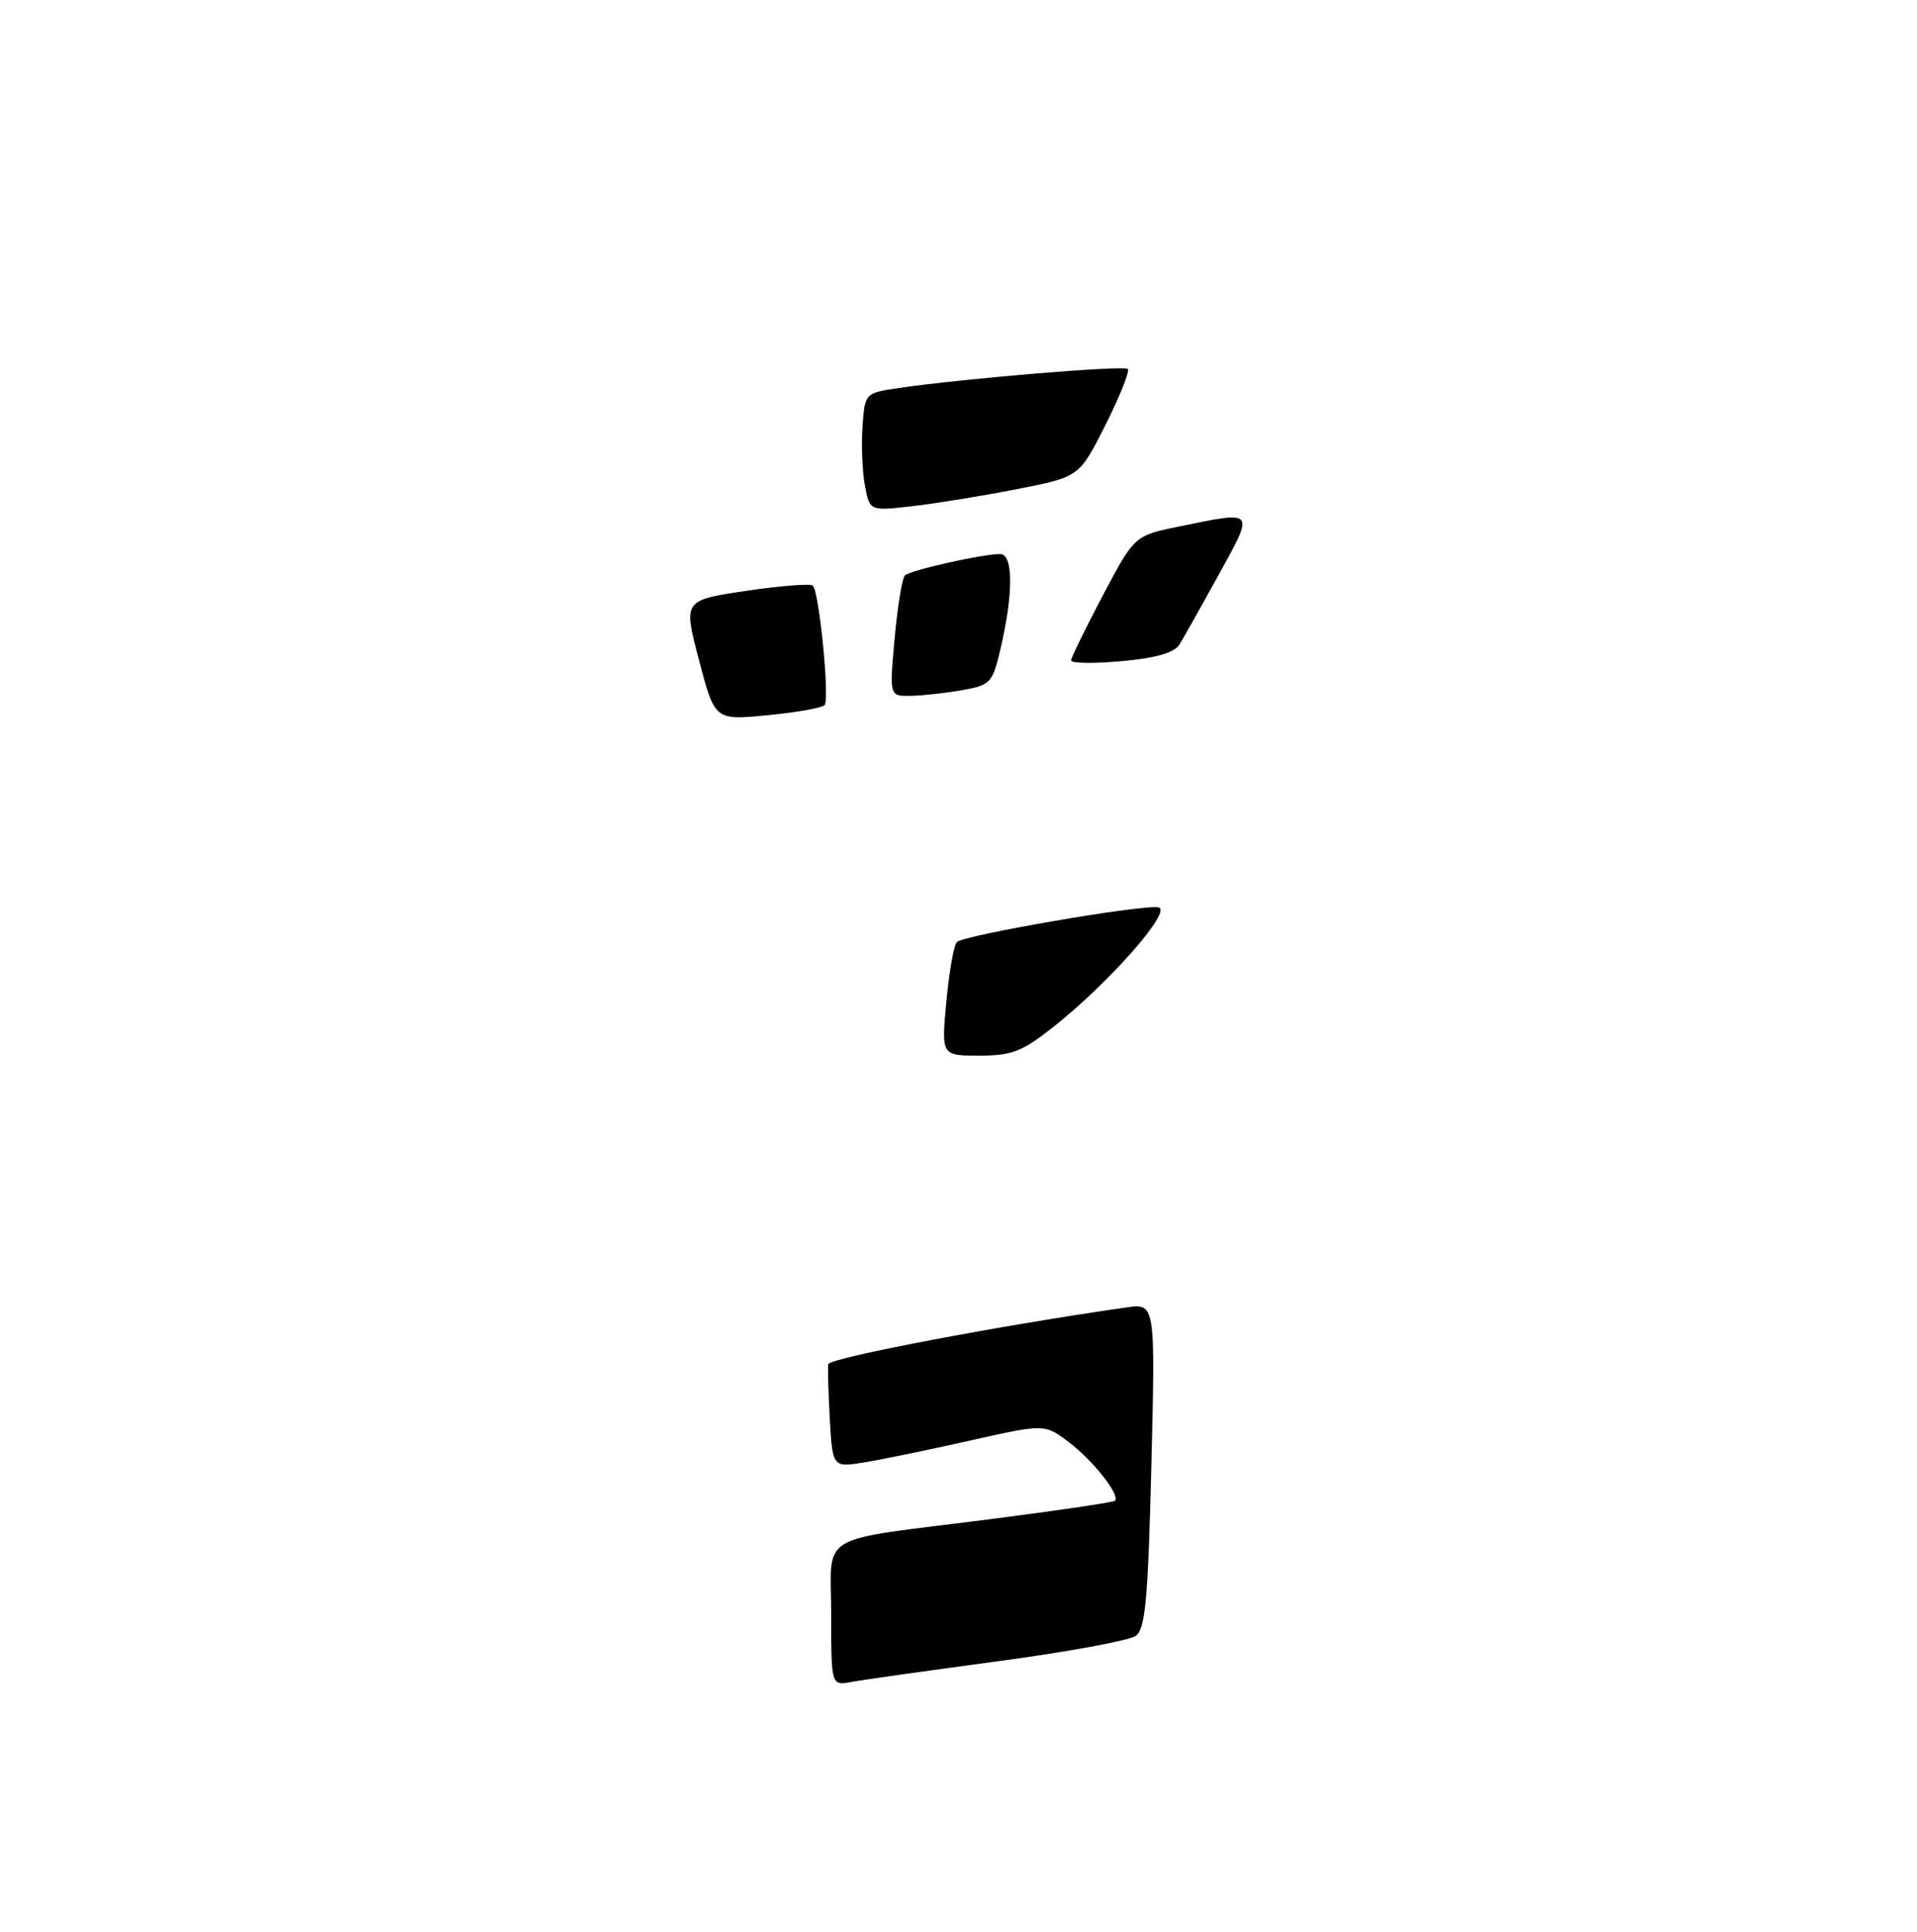 <?xml version="1.0" encoding="UTF-8" standalone="no"?>
<!DOCTYPE svg PUBLIC "-//W3C//DTD SVG 1.1//EN" "http://www.w3.org/Graphics/SVG/1.1/DTD/svg11.dtd" >
<svg xmlns="http://www.w3.org/2000/svg" xmlns:xlink="http://www.w3.org/1999/xlink" version="1.1" viewBox="0 0 256 258">
 <g >
 <path fill="currentColor"
d=" M 111.00 215.69 C 111.00 204.49 108.61 205.93 132.16 202.92 C 141.15 201.77 148.67 200.66 148.89 200.45 C 149.62 199.71 146.02 195.12 142.77 192.65 C 139.50 190.17 139.50 190.17 129.50 192.42 C 124.00 193.66 117.63 194.97 115.34 195.34 C 111.17 196.00 111.17 196.00 110.80 189.25 C 110.60 185.54 110.52 182.36 110.62 182.19 C 111.12 181.30 133.62 177.03 150.40 174.63 C 154.29 174.08 154.29 174.08 153.76 195.72 C 153.31 213.67 152.96 217.56 151.67 218.50 C 150.82 219.12 142.56 220.64 133.31 221.88 C 124.07 223.12 115.26 224.36 113.75 224.64 C 111.00 225.16 111.00 225.16 111.00 215.69 Z  M 126.38 133.77 C 126.75 129.80 127.38 126.22 127.78 125.83 C 128.72 124.89 152.61 120.78 154.70 121.19 C 156.65 121.57 148.15 131.24 140.66 137.17 C 136.49 140.47 135.12 141.00 130.77 141.00 C 125.71 141.00 125.71 141.00 126.38 133.77 Z  M 93.35 88.19 C 91.24 80.17 91.24 80.17 99.62 78.92 C 104.24 78.24 108.25 77.92 108.55 78.22 C 109.41 79.07 110.82 93.42 110.12 94.18 C 109.78 94.55 106.34 95.16 102.48 95.53 C 95.46 96.21 95.46 96.21 93.35 88.19 Z  M 119.47 85.25 C 119.86 80.99 120.48 77.21 120.84 76.86 C 121.55 76.16 131.17 74.00 133.55 74.00 C 135.31 74.00 135.35 79.15 133.65 86.48 C 132.55 91.24 132.31 91.50 128.50 92.18 C 126.30 92.57 123.21 92.91 121.63 92.94 C 118.77 93.00 118.77 93.00 119.47 85.25 Z  M 143.03 88.21 C 143.05 87.82 144.97 83.91 147.28 79.52 C 151.50 71.54 151.50 71.54 157.50 70.31 C 167.71 68.23 167.55 68.04 162.76 76.75 C 160.41 81.01 158.04 85.22 157.50 86.10 C 156.82 87.19 154.36 87.90 149.75 88.31 C 146.04 88.65 143.02 88.60 143.03 88.21 Z  M 115.50 64.86 C 115.15 62.99 115.01 59.44 115.18 56.98 C 115.50 52.50 115.50 52.50 120.00 51.83 C 128.53 50.57 150.10 48.77 150.61 49.28 C 150.90 49.56 149.55 52.92 147.63 56.75 C 144.13 63.70 144.13 63.70 135.81 65.33 C 131.24 66.23 124.94 67.25 121.82 67.61 C 116.14 68.26 116.14 68.26 115.50 64.86 Z "/>
</g>
</svg>